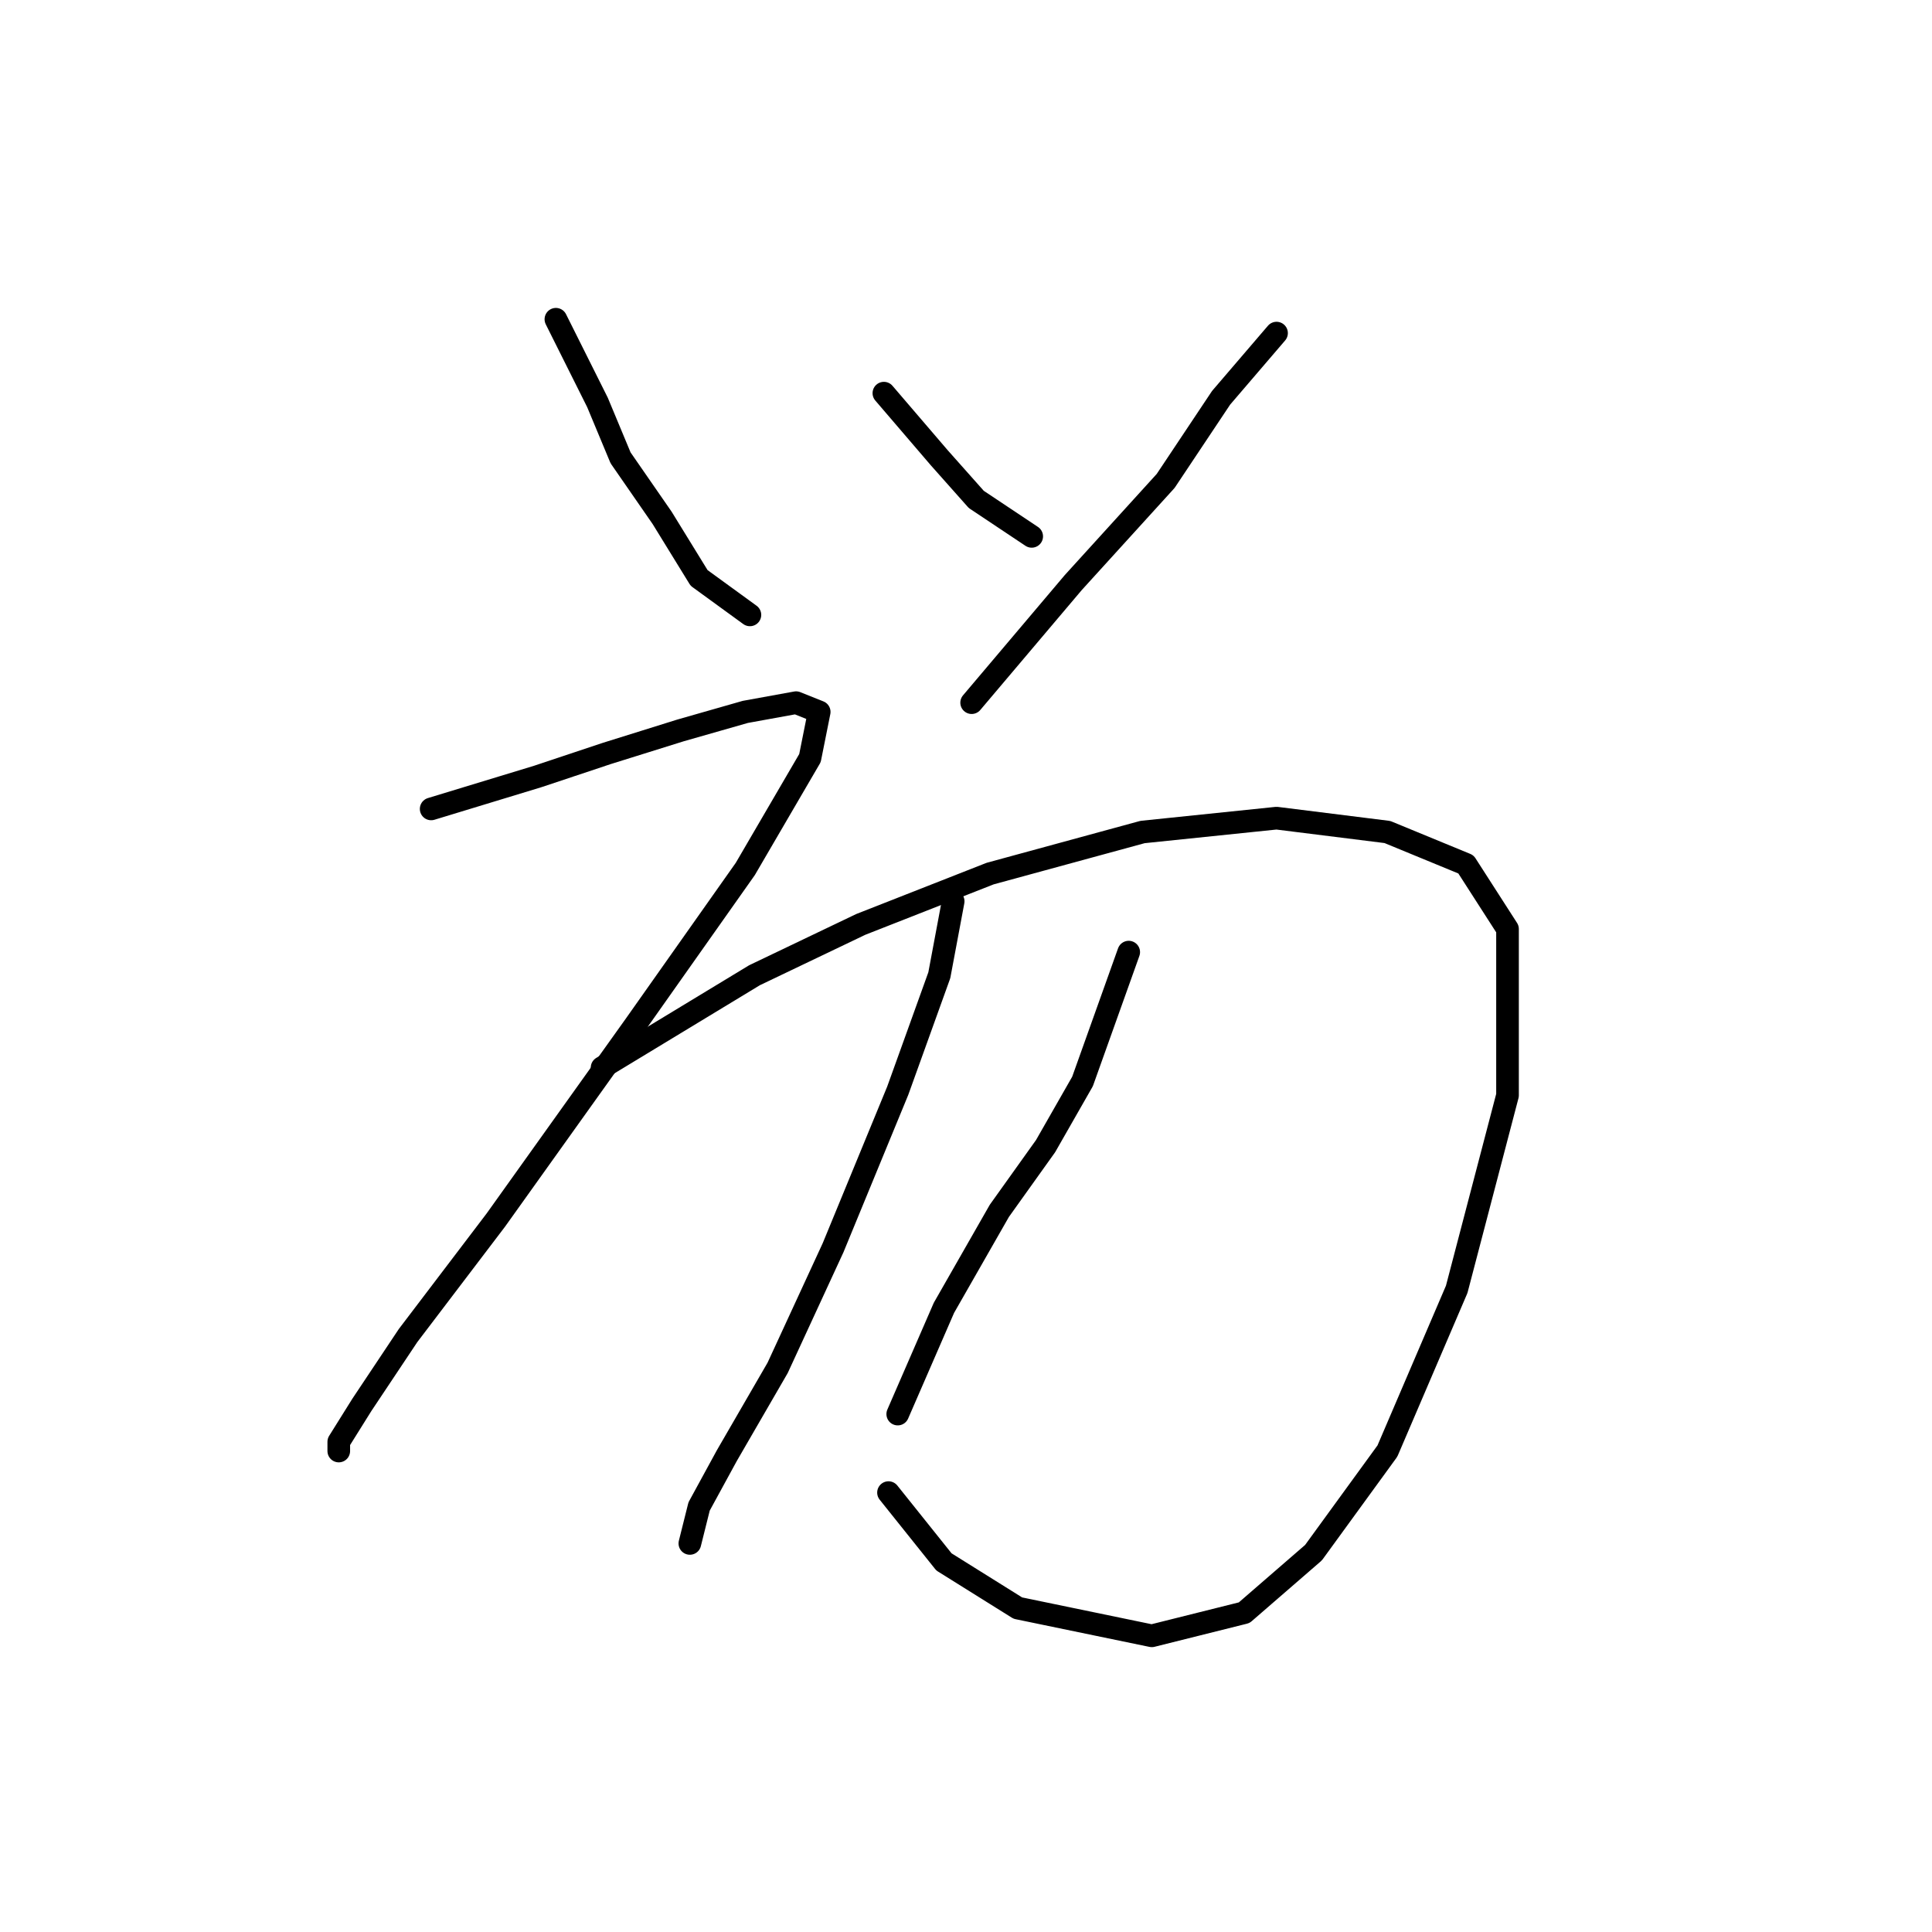 <?xml version="1.0" standalone="no"?>
    <svg width="256" height="256" xmlns="http://www.w3.org/2000/svg" version="1.1">
    <polyline stroke="black" stroke-width="3" stroke-linecap="round" fill="transparent" stroke-linejoin="round" points="73.659 42.302 79.168 53.32 82.228 60.665 87.737 68.622 92.634 76.58 99.367 81.477 99.367 81.477 " />
        <polyline stroke="black" stroke-width="3" stroke-linecap="round" fill="transparent" stroke-linejoin="round" points="117.119 52.095 124.464 60.665 129.361 66.174 136.706 71.071 136.706 71.071 " />
        <polyline stroke="black" stroke-width="3" stroke-linecap="round" fill="transparent" stroke-linejoin="round" points="169.148 44.138 161.803 52.707 154.457 63.726 142.215 77.192 128.749 93.107 128.749 93.107 " />
        <polyline stroke="black" stroke-width="3" stroke-linecap="round" fill="transparent" stroke-linejoin="round" points="57.131 107.186 71.21 102.901 80.392 99.84 90.186 96.78 98.755 94.331 105.488 93.107 108.549 94.331 107.325 100.452 98.755 115.143 84.064 135.955 65.701 161.664 54.071 176.966 47.95 186.148 44.889 191.045 44.889 192.269 44.889 192.269 " />
        <polyline stroke="black" stroke-width="3" stroke-linecap="round" fill="transparent" stroke-linejoin="round" points="79.78 141.464 99.979 129.222 114.058 122.488 131.197 115.755 151.397 110.246 169.148 108.41 183.839 110.246 194.245 114.531 199.754 123.1 199.754 145.137 193.021 170.845 183.839 192.269 174.045 205.736 164.863 213.693 152.621 216.754 134.87 213.081 125.076 206.96 117.731 197.778 117.731 197.778 " />
        <polyline stroke="black" stroke-width="3" stroke-linecap="round" fill="transparent" stroke-linejoin="round" points="126.3 119.428 124.464 129.222 118.955 144.524 110.385 165.336 103.04 181.251 96.307 192.881 92.634 199.615 91.41 204.512 91.41 204.512 " />
        <polyline stroke="black" stroke-width="3" stroke-linecap="round" fill="transparent" stroke-linejoin="round" points="149.561 126.161 143.439 143.3 138.543 151.87 132.421 160.439 125.076 173.294 118.955 187.372 118.955 187.372 " />
        </svg>